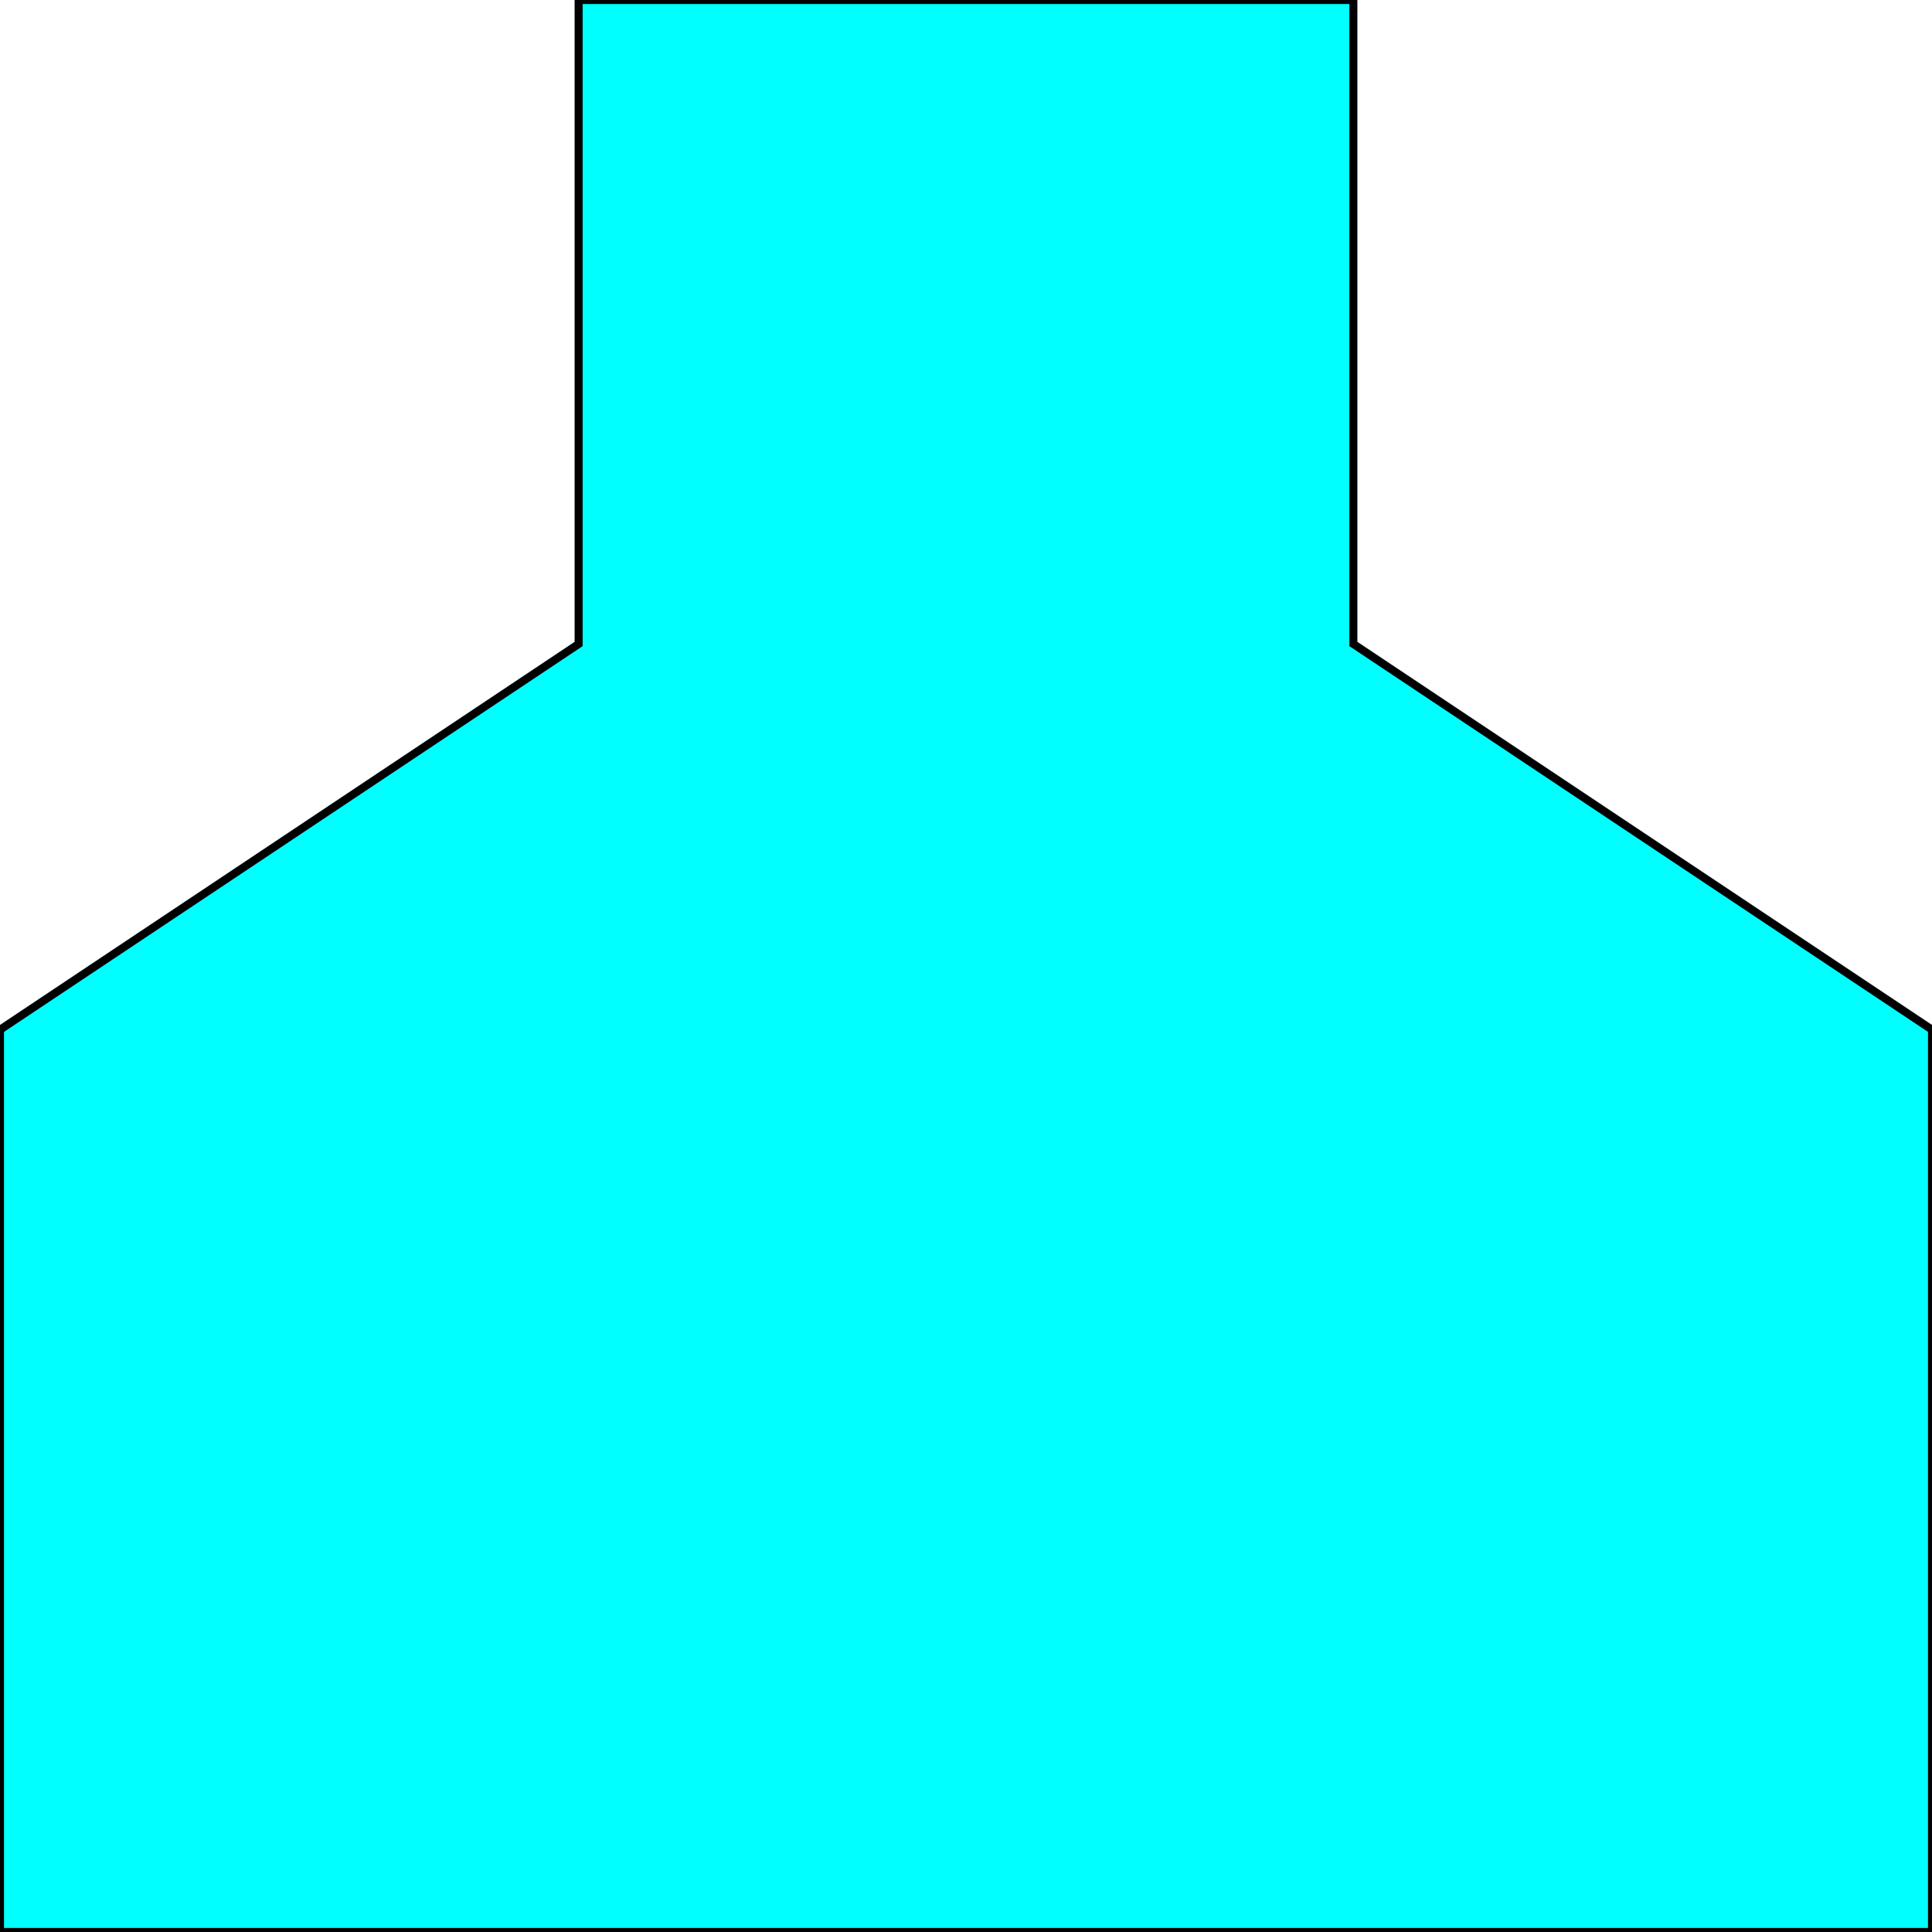 <svg width="150" height="150" viewBox="0 0 150 150" fill="none" xmlns="http://www.w3.org/2000/svg">
<g clip-path="url(#clip0_2109_193308)">
<path d="M0 150V79.949L44.924 50V0H105.076V50L150 79.949V150H0Z" fill="#00FFFF" stroke="black" stroke-width="0.622"/>
</g>
<defs>
<clipPath id="clip0_2109_193308">
<rect width="150" height="150" fill="white"/>
</clipPath>
</defs>
</svg>
